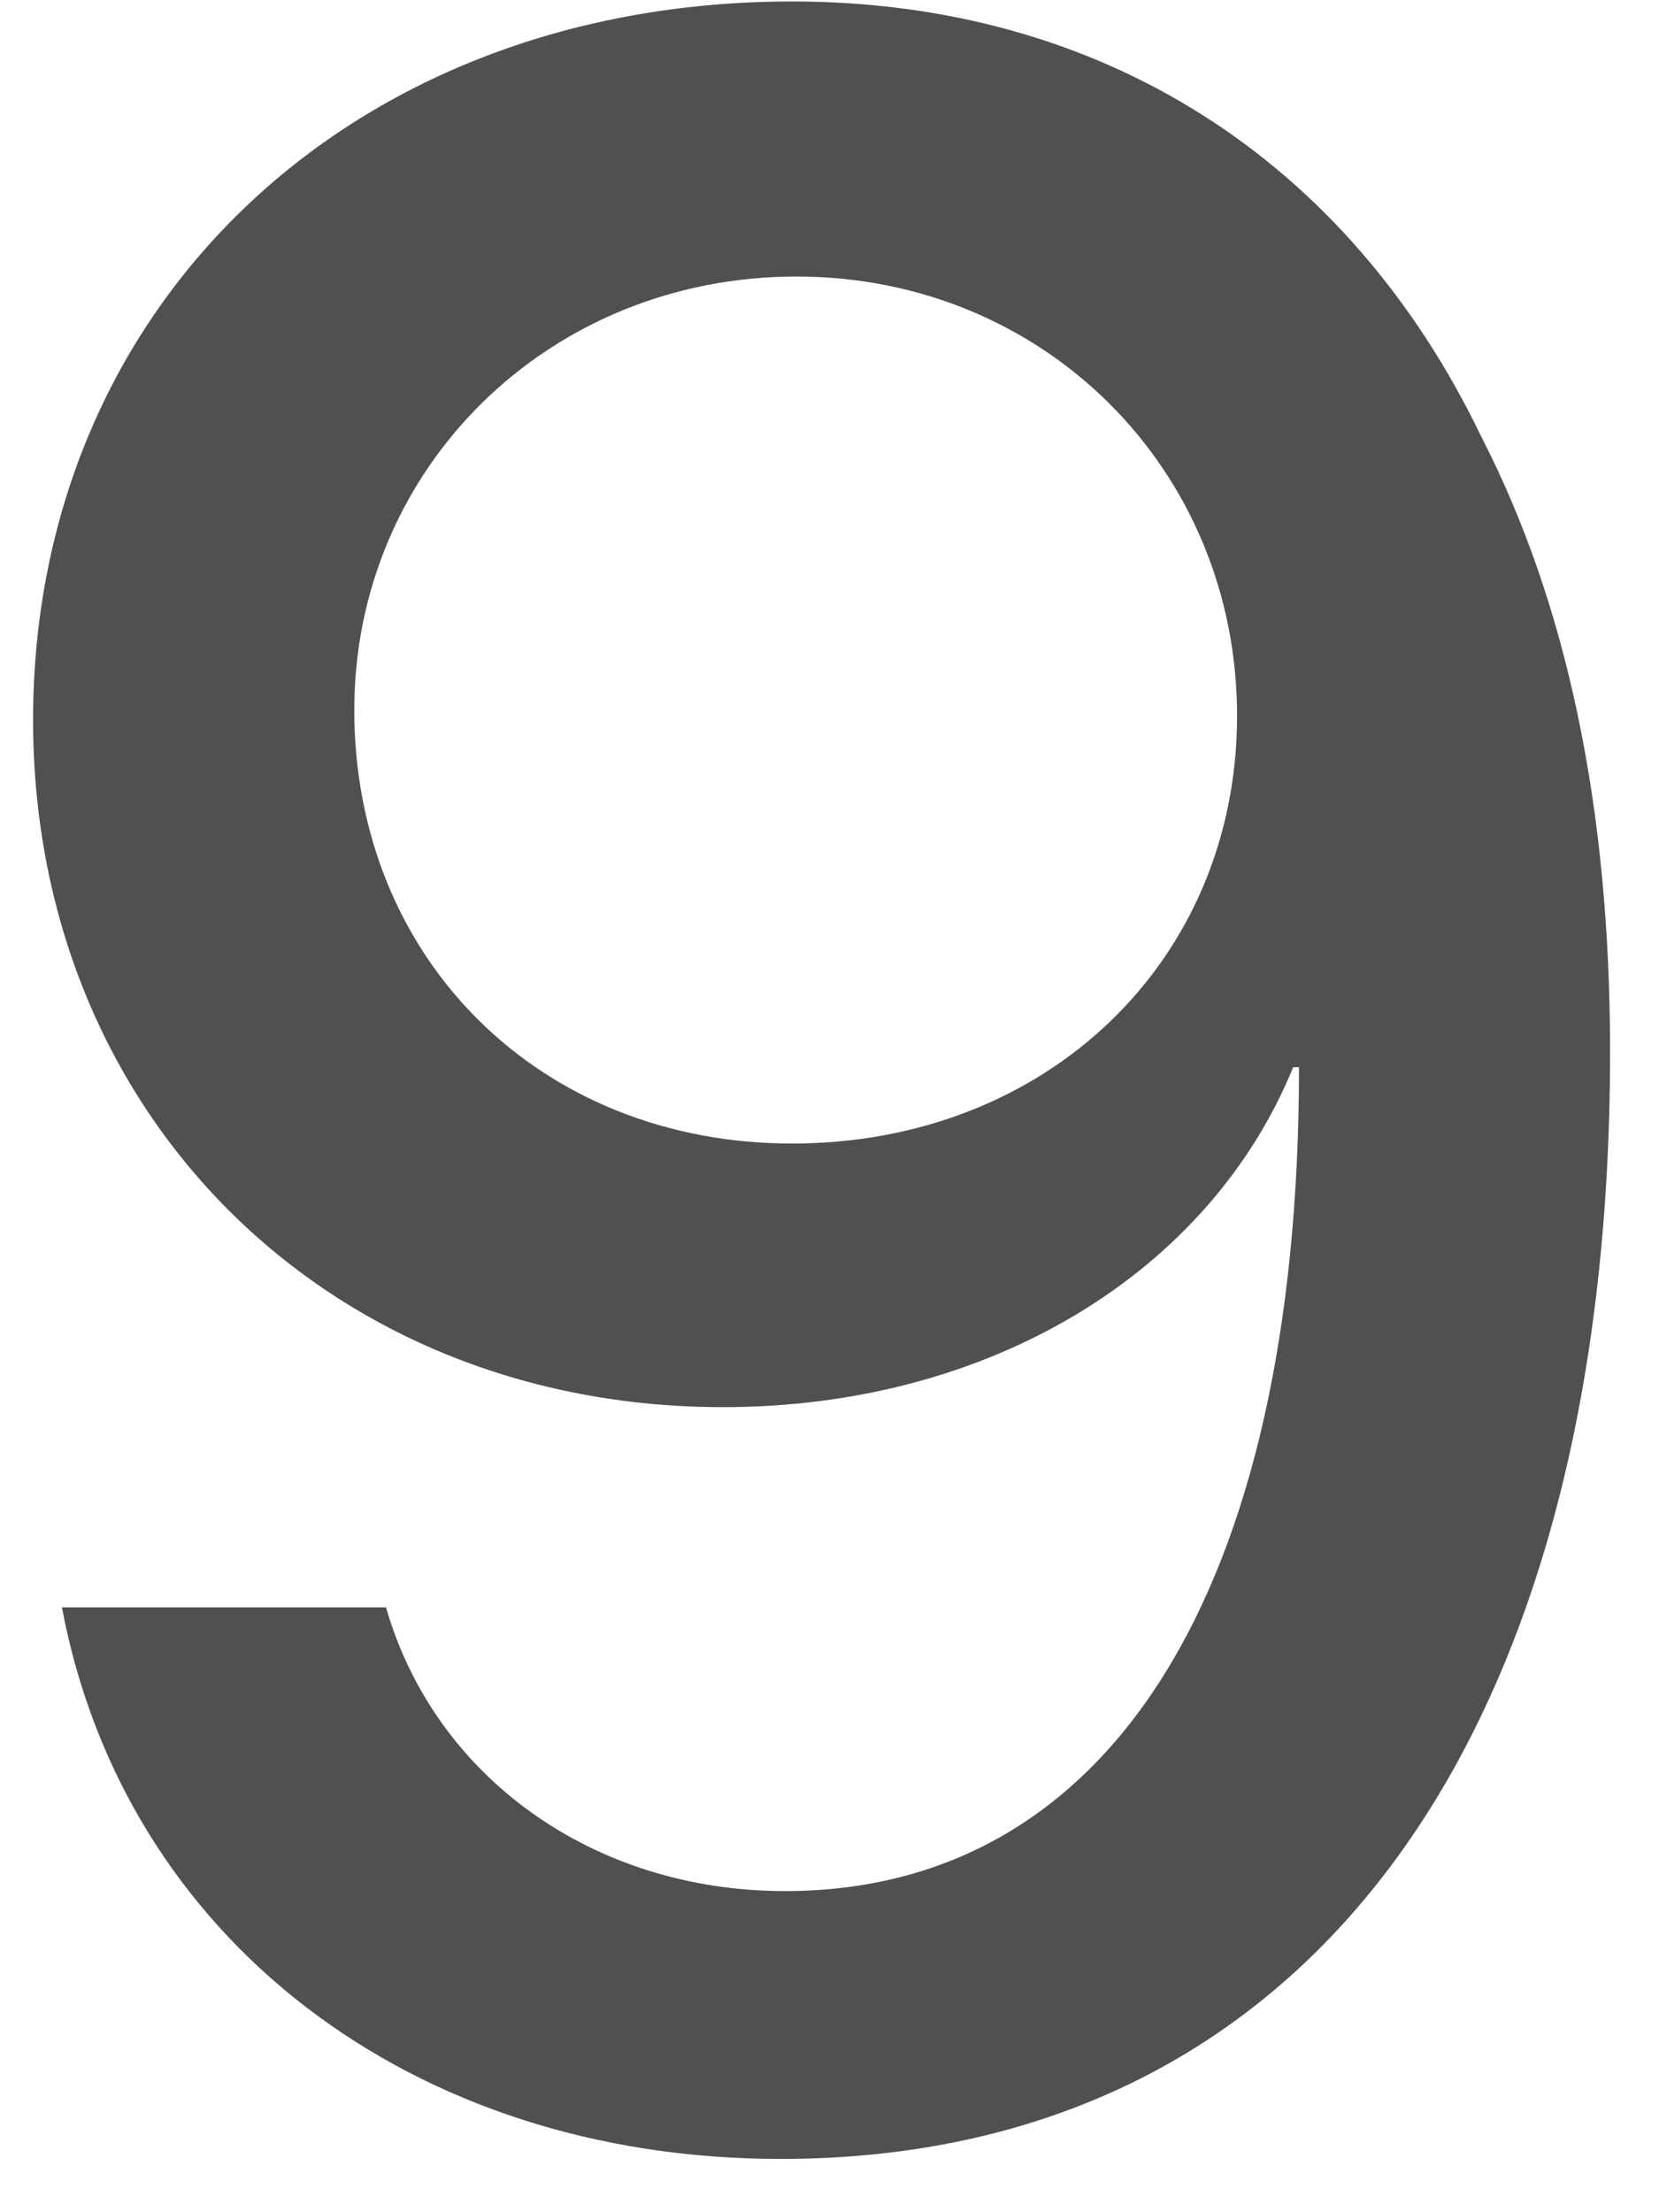 <svg width="18" height="24" viewBox="0 0 18 24" fill="none" xmlns="http://www.w3.org/2000/svg">
<path d="M8.469 23.422C14.125 23.422 17.469 18.953 17.469 11.406C17.469 8.766 17 6.547 16.078 4.75C14.625 1.719 11.938 0.016 8.594 0.016C3.828 0.016 0.359 3.297 0.359 7.812C0.359 12.094 3.562 15.266 7.844 15.266C10.75 15.266 13.125 13.797 14.031 11.578H14.047H14.062C14.078 11.578 14.094 11.578 14.094 11.578C14.094 17.266 12.031 20.516 8.516 20.516C6.438 20.516 4.719 19.281 4.188 17.438H0.672C1.344 21.016 4.453 23.422 8.469 23.422ZM8.594 12.406C5.859 12.406 3.844 10.406 3.844 7.703C3.844 5.078 5.953 3 8.641 3C11.328 3 13.422 5.094 13.422 7.766C13.422 10.422 11.359 12.406 8.594 12.406Z" fill="#505050"/>
</svg>
